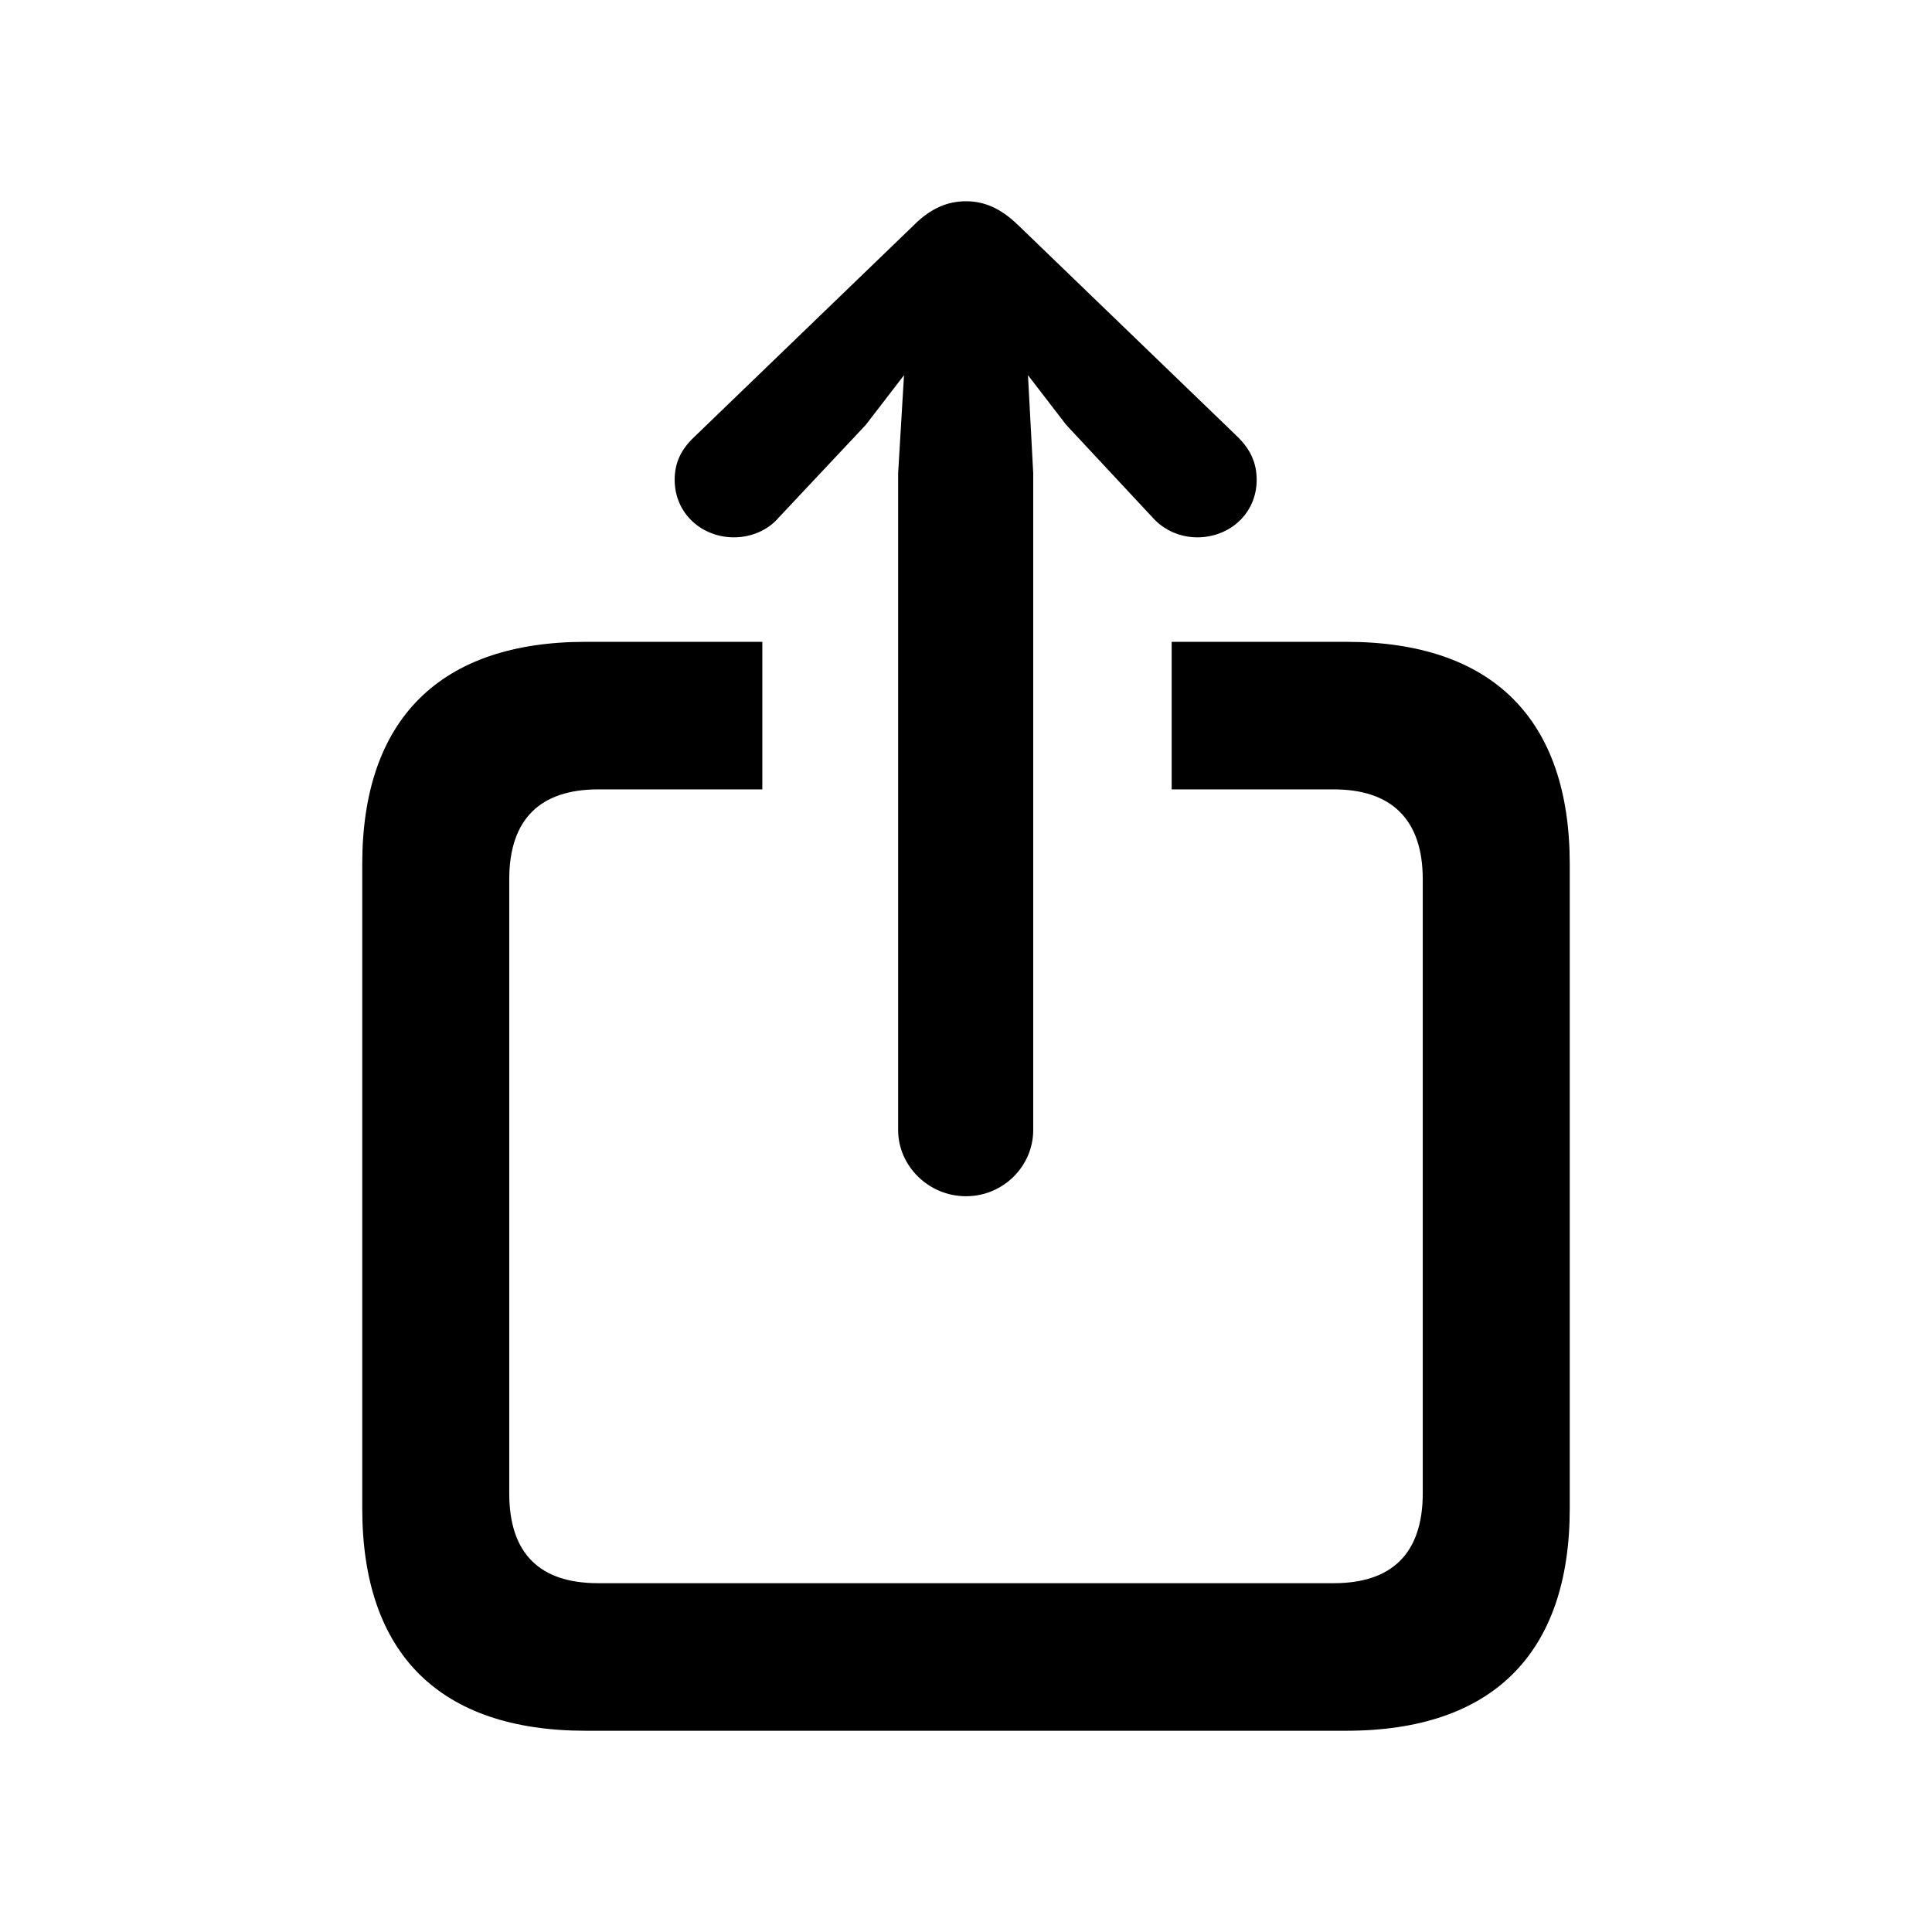 <svg width="24" height="24" viewBox="0 0 24 24" fill="none" xmlns="http://www.w3.org/2000/svg">
<path d="M12 14.86C12.467 14.86 12.835 14.482 12.835 14.038V5.878L12.77 4.661L13.245 5.278L14.317 6.428C14.464 6.593 14.669 6.675 14.874 6.675C15.275 6.675 15.611 6.379 15.611 5.96C15.611 5.746 15.529 5.582 15.382 5.434L12.647 2.796C12.426 2.582 12.221 2.5 12 2.5C11.779 2.5 11.566 2.582 11.353 2.796L8.618 5.434C8.463 5.582 8.381 5.746 8.381 5.96C8.381 6.379 8.717 6.675 9.118 6.675C9.323 6.675 9.535 6.593 9.675 6.428L10.755 5.278L11.23 4.661L11.157 5.878V14.038C11.157 14.482 11.533 14.86 12 14.86ZM7.276 21.5H16.724C18.542 21.5 19.5 20.538 19.5 18.739V10.734C19.5 8.935 18.542 7.973 16.724 7.973H14.555V9.806H16.569C17.281 9.806 17.674 10.176 17.674 10.923V18.55C17.674 19.306 17.281 19.667 16.569 19.667H7.431C6.711 19.667 6.326 19.306 6.326 18.55V10.923C6.326 10.176 6.711 9.806 7.431 9.806H9.47V7.973H7.276C5.466 7.973 4.5 8.935 4.5 10.734V18.739C4.5 20.547 5.466 21.5 7.276 21.5Z" fill="black"/>
</svg>
